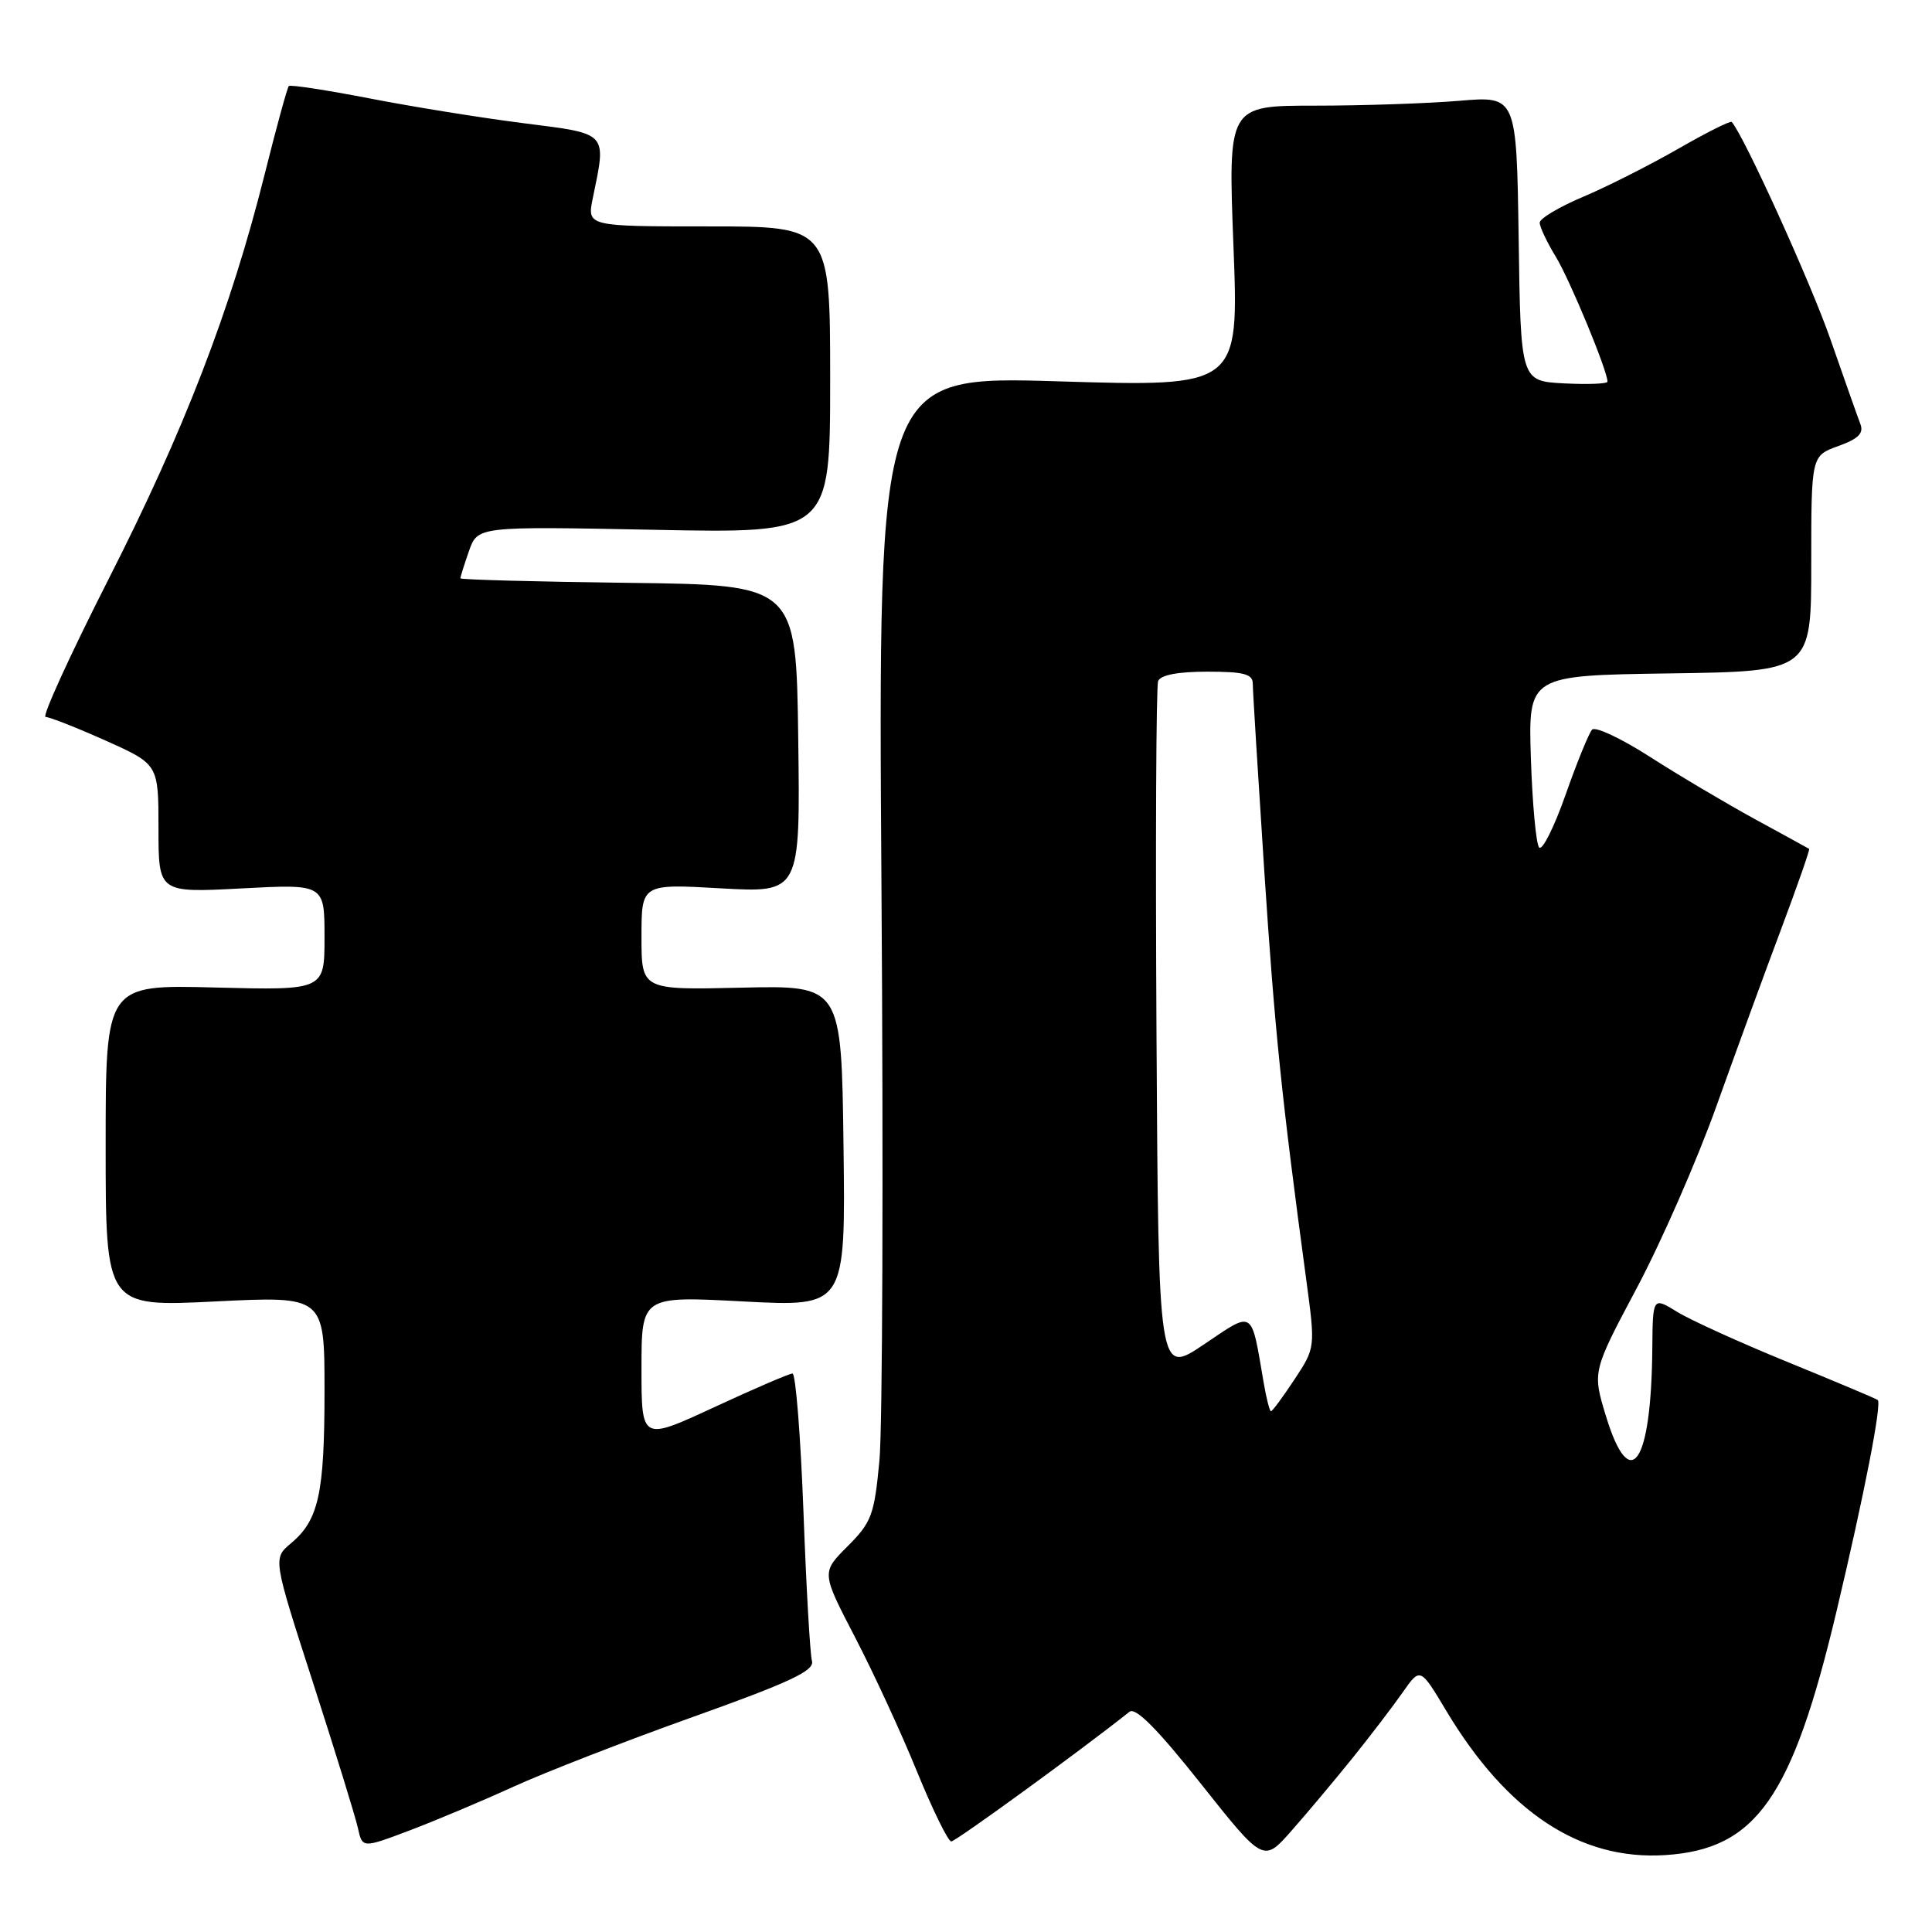 <?xml version="1.0" encoding="UTF-8" standalone="no"?>
<!DOCTYPE svg PUBLIC "-//W3C//DTD SVG 1.1//EN" "http://www.w3.org/Graphics/SVG/1.1/DTD/svg11.dtd" >
<svg xmlns="http://www.w3.org/2000/svg" xmlns:xlink="http://www.w3.org/1999/xlink" version="1.1" viewBox="0 0 256 256">
 <g >
 <path fill="currentColor"
d=" M 179.25 232.91 C 181.64 229.93 184.63 226.02 185.89 224.21 C 188.19 220.93 188.19 220.93 191.65 226.71 C 199.70 240.14 209.39 246.53 220.64 245.81 C 232.69 245.04 237.47 238.25 243.35 213.50 C 247.01 198.09 249.37 186.01 248.81 185.51 C 248.64 185.35 243.32 183.11 237.00 180.53 C 230.68 177.95 224.04 174.94 222.25 173.84 C 219.00 171.84 219.00 171.84 218.94 178.67 C 218.81 194.04 216.00 198.14 212.79 187.62 C 211.00 181.74 211.00 181.74 216.91 170.62 C 220.16 164.50 224.91 153.65 227.46 146.50 C 230.02 139.35 233.87 128.80 236.03 123.06 C 238.18 117.31 239.85 112.55 239.72 112.48 C 239.60 112.40 236.35 110.62 232.50 108.52 C 228.65 106.41 222.40 102.71 218.62 100.28 C 214.83 97.85 211.39 96.23 210.96 96.68 C 210.54 97.13 208.96 101.01 207.45 105.30 C 205.94 109.59 204.37 112.74 203.95 112.30 C 203.54 111.86 203.05 106.55 202.85 100.50 C 202.50 89.50 202.50 89.50 221.25 89.23 C 240.00 88.96 240.00 88.96 240.00 74.68 C 240.00 60.40 240.00 60.40 243.57 59.11 C 246.26 58.14 246.99 57.41 246.50 56.16 C 246.15 55.25 244.36 50.18 242.52 44.90 C 239.89 37.35 231.06 17.93 229.46 16.16 C 229.29 15.97 226.08 17.58 222.33 19.74 C 218.57 21.89 212.92 24.75 209.77 26.08 C 206.61 27.41 204.03 28.95 204.02 29.50 C 204.01 30.05 204.97 32.08 206.14 34.00 C 208.01 37.06 213.00 49.12 213.00 50.57 C 213.00 50.86 210.41 50.96 207.25 50.80 C 201.50 50.50 201.50 50.50 201.23 31.61 C 200.95 12.71 200.95 12.71 193.33 13.36 C 189.13 13.71 180.53 14.00 174.21 14.00 C 162.72 14.00 162.72 14.00 163.44 32.63 C 164.16 51.26 164.16 51.26 140.25 50.53 C 116.34 49.80 116.34 49.80 116.80 117.72 C 117.06 155.07 116.94 189.19 116.53 193.52 C 115.85 200.74 115.50 201.70 112.31 204.89 C 108.84 208.36 108.84 208.36 113.29 216.93 C 115.74 221.64 119.44 229.66 121.51 234.75 C 123.59 239.84 125.63 244.00 126.05 244.00 C 126.64 244.00 143.25 231.92 149.66 226.82 C 150.47 226.18 153.36 229.09 159.12 236.35 C 167.42 246.81 167.42 246.81 171.15 242.56 C 173.21 240.23 176.85 235.88 179.25 232.91 Z  M 68.03 236.75 C 72.17 234.86 82.86 230.70 91.80 227.51 C 104.68 222.91 107.95 221.37 107.59 220.10 C 107.34 219.22 106.83 210.29 106.46 200.25 C 106.08 190.21 105.43 182.00 105.01 182.00 C 104.59 182.00 99.92 184.01 94.62 186.47 C 85.00 190.93 85.00 190.93 85.00 181.33 C 85.00 171.73 85.00 171.73 98.52 172.45 C 112.04 173.16 112.04 173.16 111.77 151.87 C 111.50 130.57 111.50 130.57 98.25 130.87 C 85.00 131.18 85.00 131.18 85.00 124.14 C 85.00 117.11 85.00 117.11 95.52 117.71 C 106.04 118.30 106.04 118.30 105.77 97.90 C 105.50 77.50 105.50 77.50 83.25 77.23 C 71.01 77.08 61.00 76.81 61.00 76.63 C 61.00 76.45 61.51 74.82 62.14 73.02 C 63.29 69.74 63.29 69.74 86.64 70.20 C 110.00 70.67 110.00 70.67 110.00 50.33 C 110.00 30.00 110.00 30.00 93.89 30.00 C 77.78 30.00 77.78 30.00 78.55 26.25 C 80.37 17.43 80.67 17.76 69.41 16.33 C 63.87 15.63 54.67 14.15 48.98 13.04 C 43.29 11.94 38.47 11.20 38.27 11.40 C 38.07 11.60 36.62 16.88 35.06 23.13 C 30.56 41.08 24.40 57.05 14.38 76.75 C 9.28 86.79 5.53 95.00 6.04 95.00 C 6.56 95.00 10.14 96.41 13.99 98.13 C 21.00 101.27 21.00 101.27 21.00 109.78 C 21.00 118.30 21.00 118.30 32.00 117.72 C 43.00 117.14 43.00 117.14 43.00 124.18 C 43.00 131.22 43.00 131.22 28.50 130.85 C 14.00 130.47 14.00 130.47 14.00 151.82 C 14.00 173.17 14.00 173.17 28.50 172.45 C 43.00 171.73 43.00 171.73 43.00 184.30 C 43.00 197.91 42.23 201.42 38.55 204.50 C 36.16 206.50 36.16 206.50 41.49 223.00 C 44.42 232.07 47.09 240.72 47.42 242.20 C 48.01 244.91 48.01 244.91 54.26 242.55 C 57.69 241.25 63.89 238.64 68.03 236.75 Z  M 167.45 183.25 C 165.75 173.33 166.22 173.64 159.50 178.16 C 153.50 182.20 153.50 182.20 153.24 136.85 C 153.10 111.91 153.19 90.94 153.46 90.25 C 153.77 89.44 156.07 89.00 159.97 89.00 C 164.85 89.00 166.00 89.31 166.00 90.61 C 166.00 91.50 166.69 102.64 167.52 115.36 C 168.93 136.77 169.81 145.29 173.08 169.54 C 174.30 178.58 174.30 178.58 171.52 182.79 C 169.99 185.11 168.59 187.00 168.41 187.00 C 168.24 187.00 167.80 185.31 167.45 183.25 Z "/>
</g>
</svg>